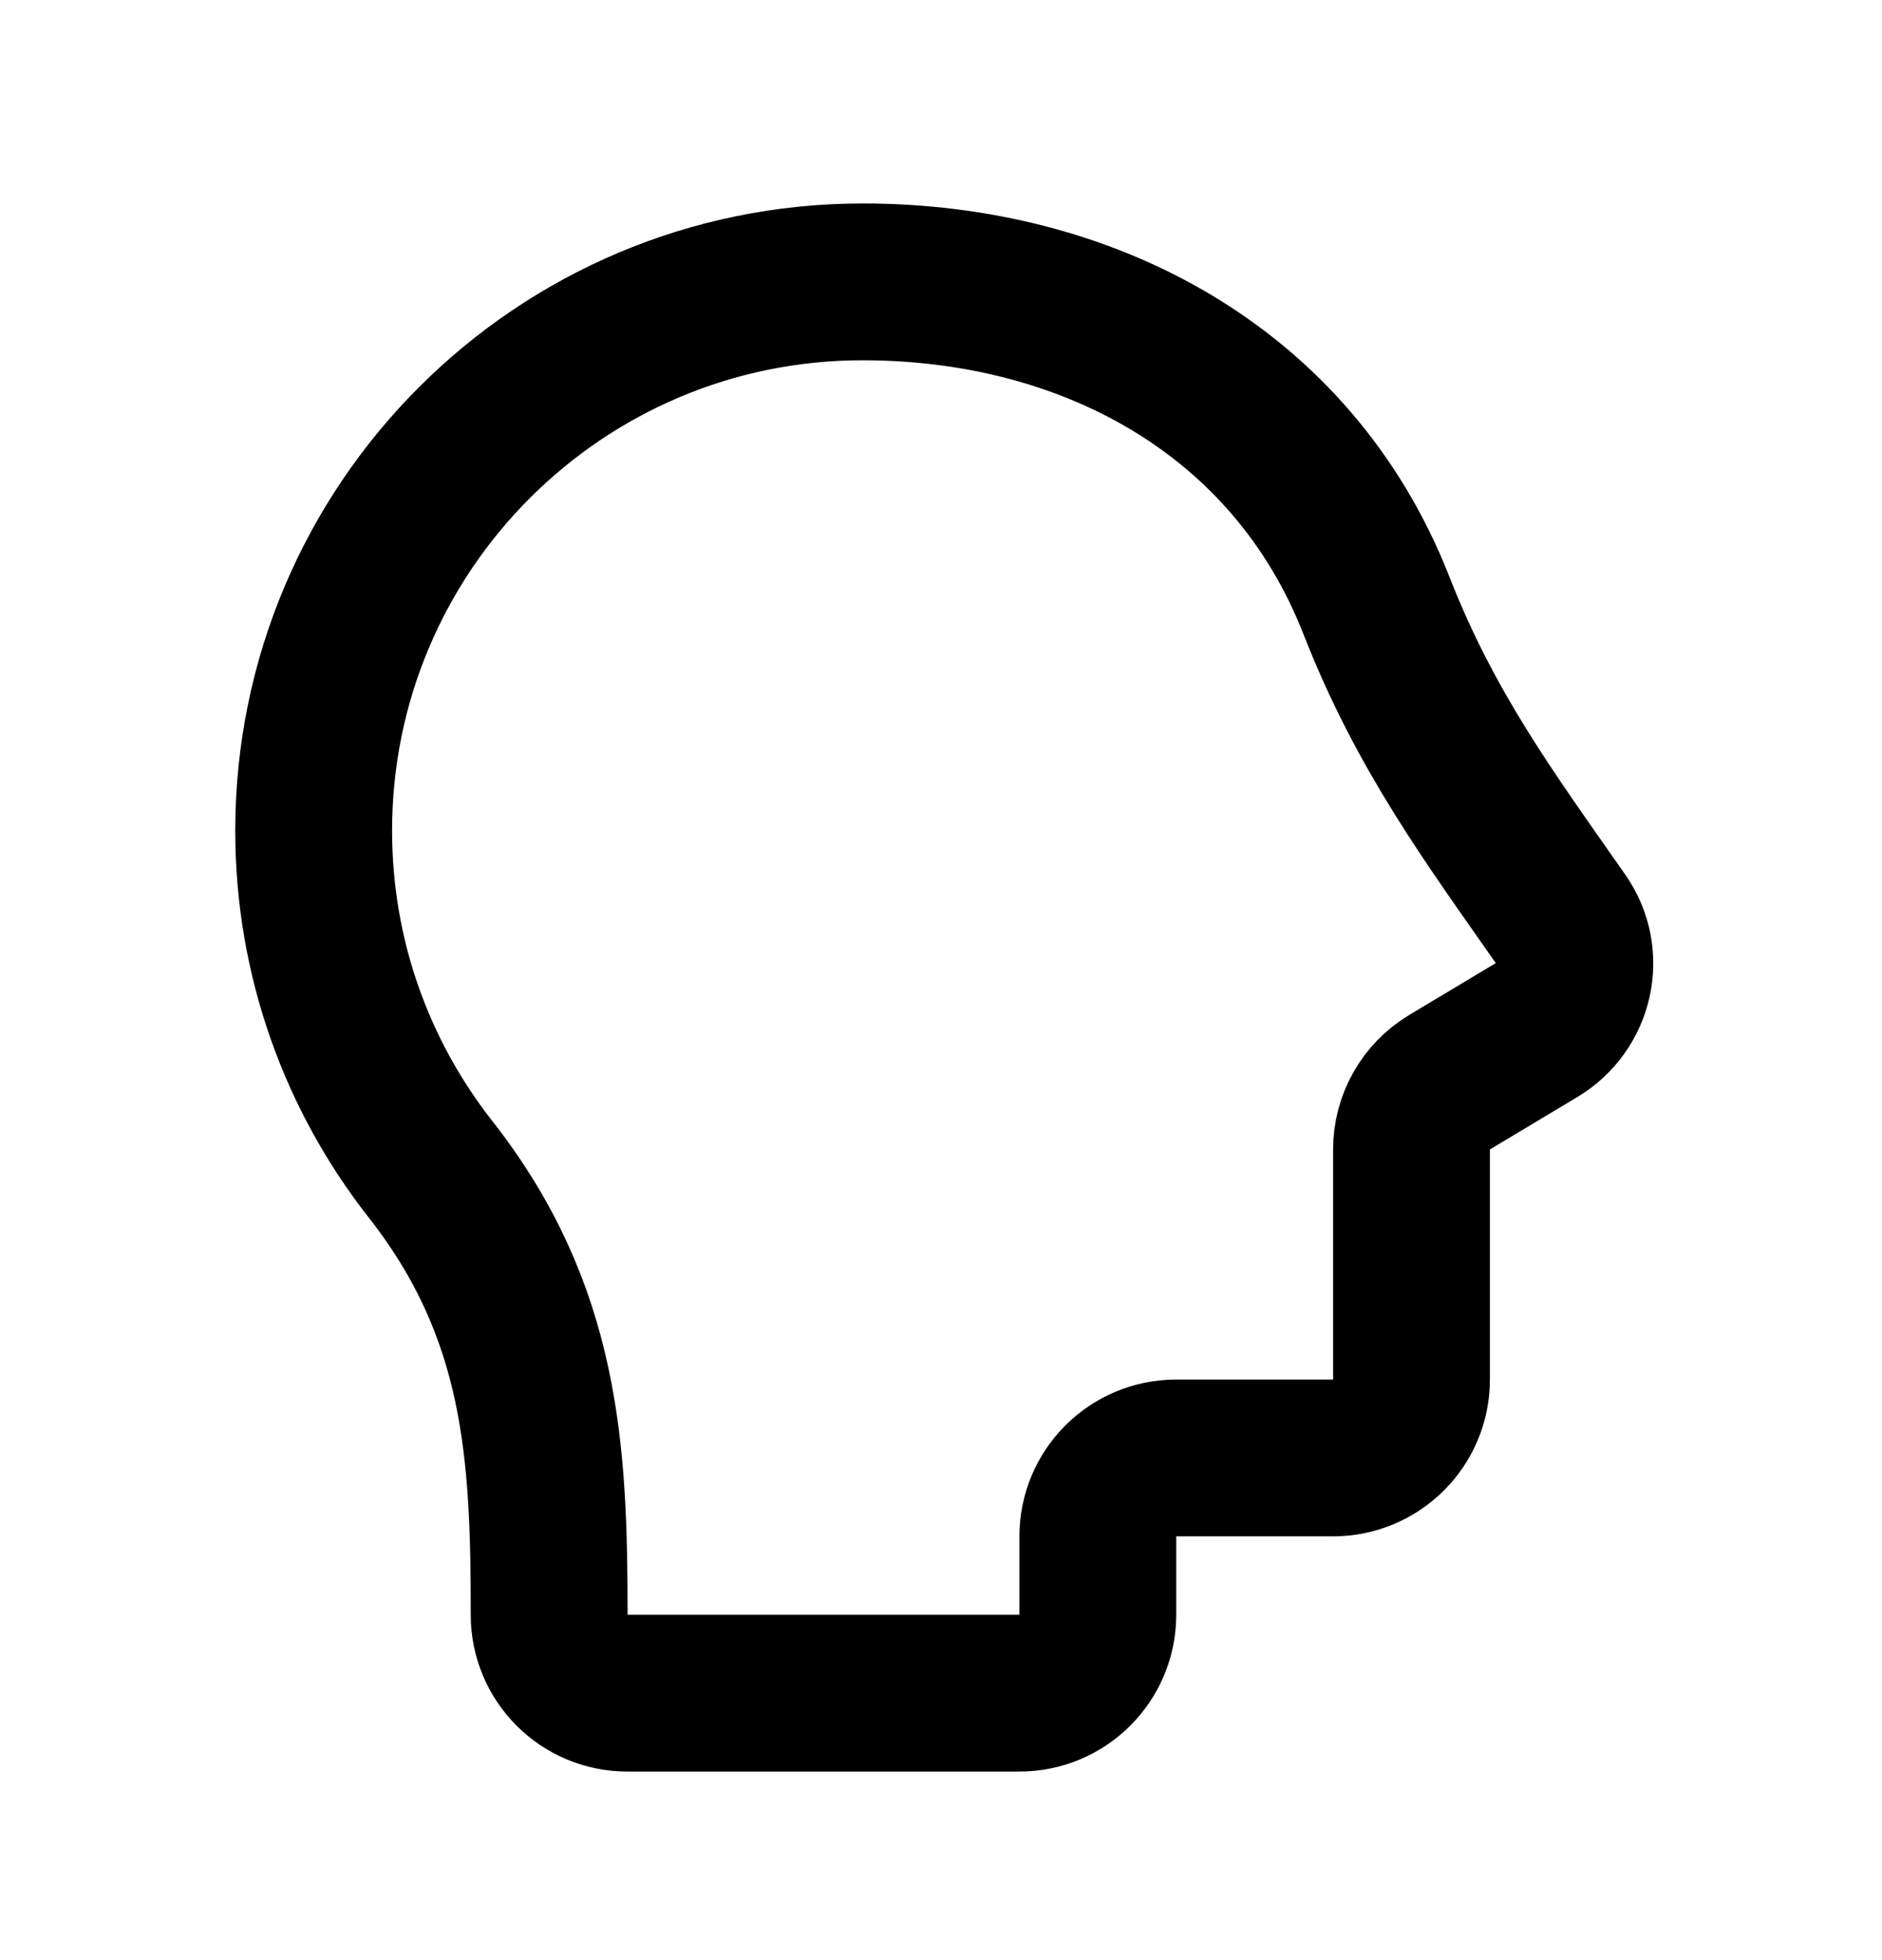 <svg width="24" height="25" viewBox="0 0 24 25" fill="none" xmlns="http://www.w3.org/2000/svg">
  <path
    d="M17 18.595H15C14.448 18.595 14 19.042 14 19.595V20.595C14 21.147 13.552 21.595 13 21.595H8C7.448 21.595 7.002 21.147 7.003 20.595C7.004 18.512 6.912 16.726 5.489 14.912C4.556 13.722 4 12.223 4 10.595C4 6.729 7.134 3.595 11 3.595C13.85 3.595 16.474 4.963 17.555 7.728C18.182 9.328 18.99 10.417 19.907 11.729C20.234 12.197 20.09 12.841 19.601 13.134L18.485 13.803C18.184 13.984 18 14.31 18 14.661V17.595C18 18.147 17.552 18.595 17 18.595Z"
    stroke="currentColor" stroke-width="2" stroke-linecap="round" stroke-linejoin="round" />
</svg>

